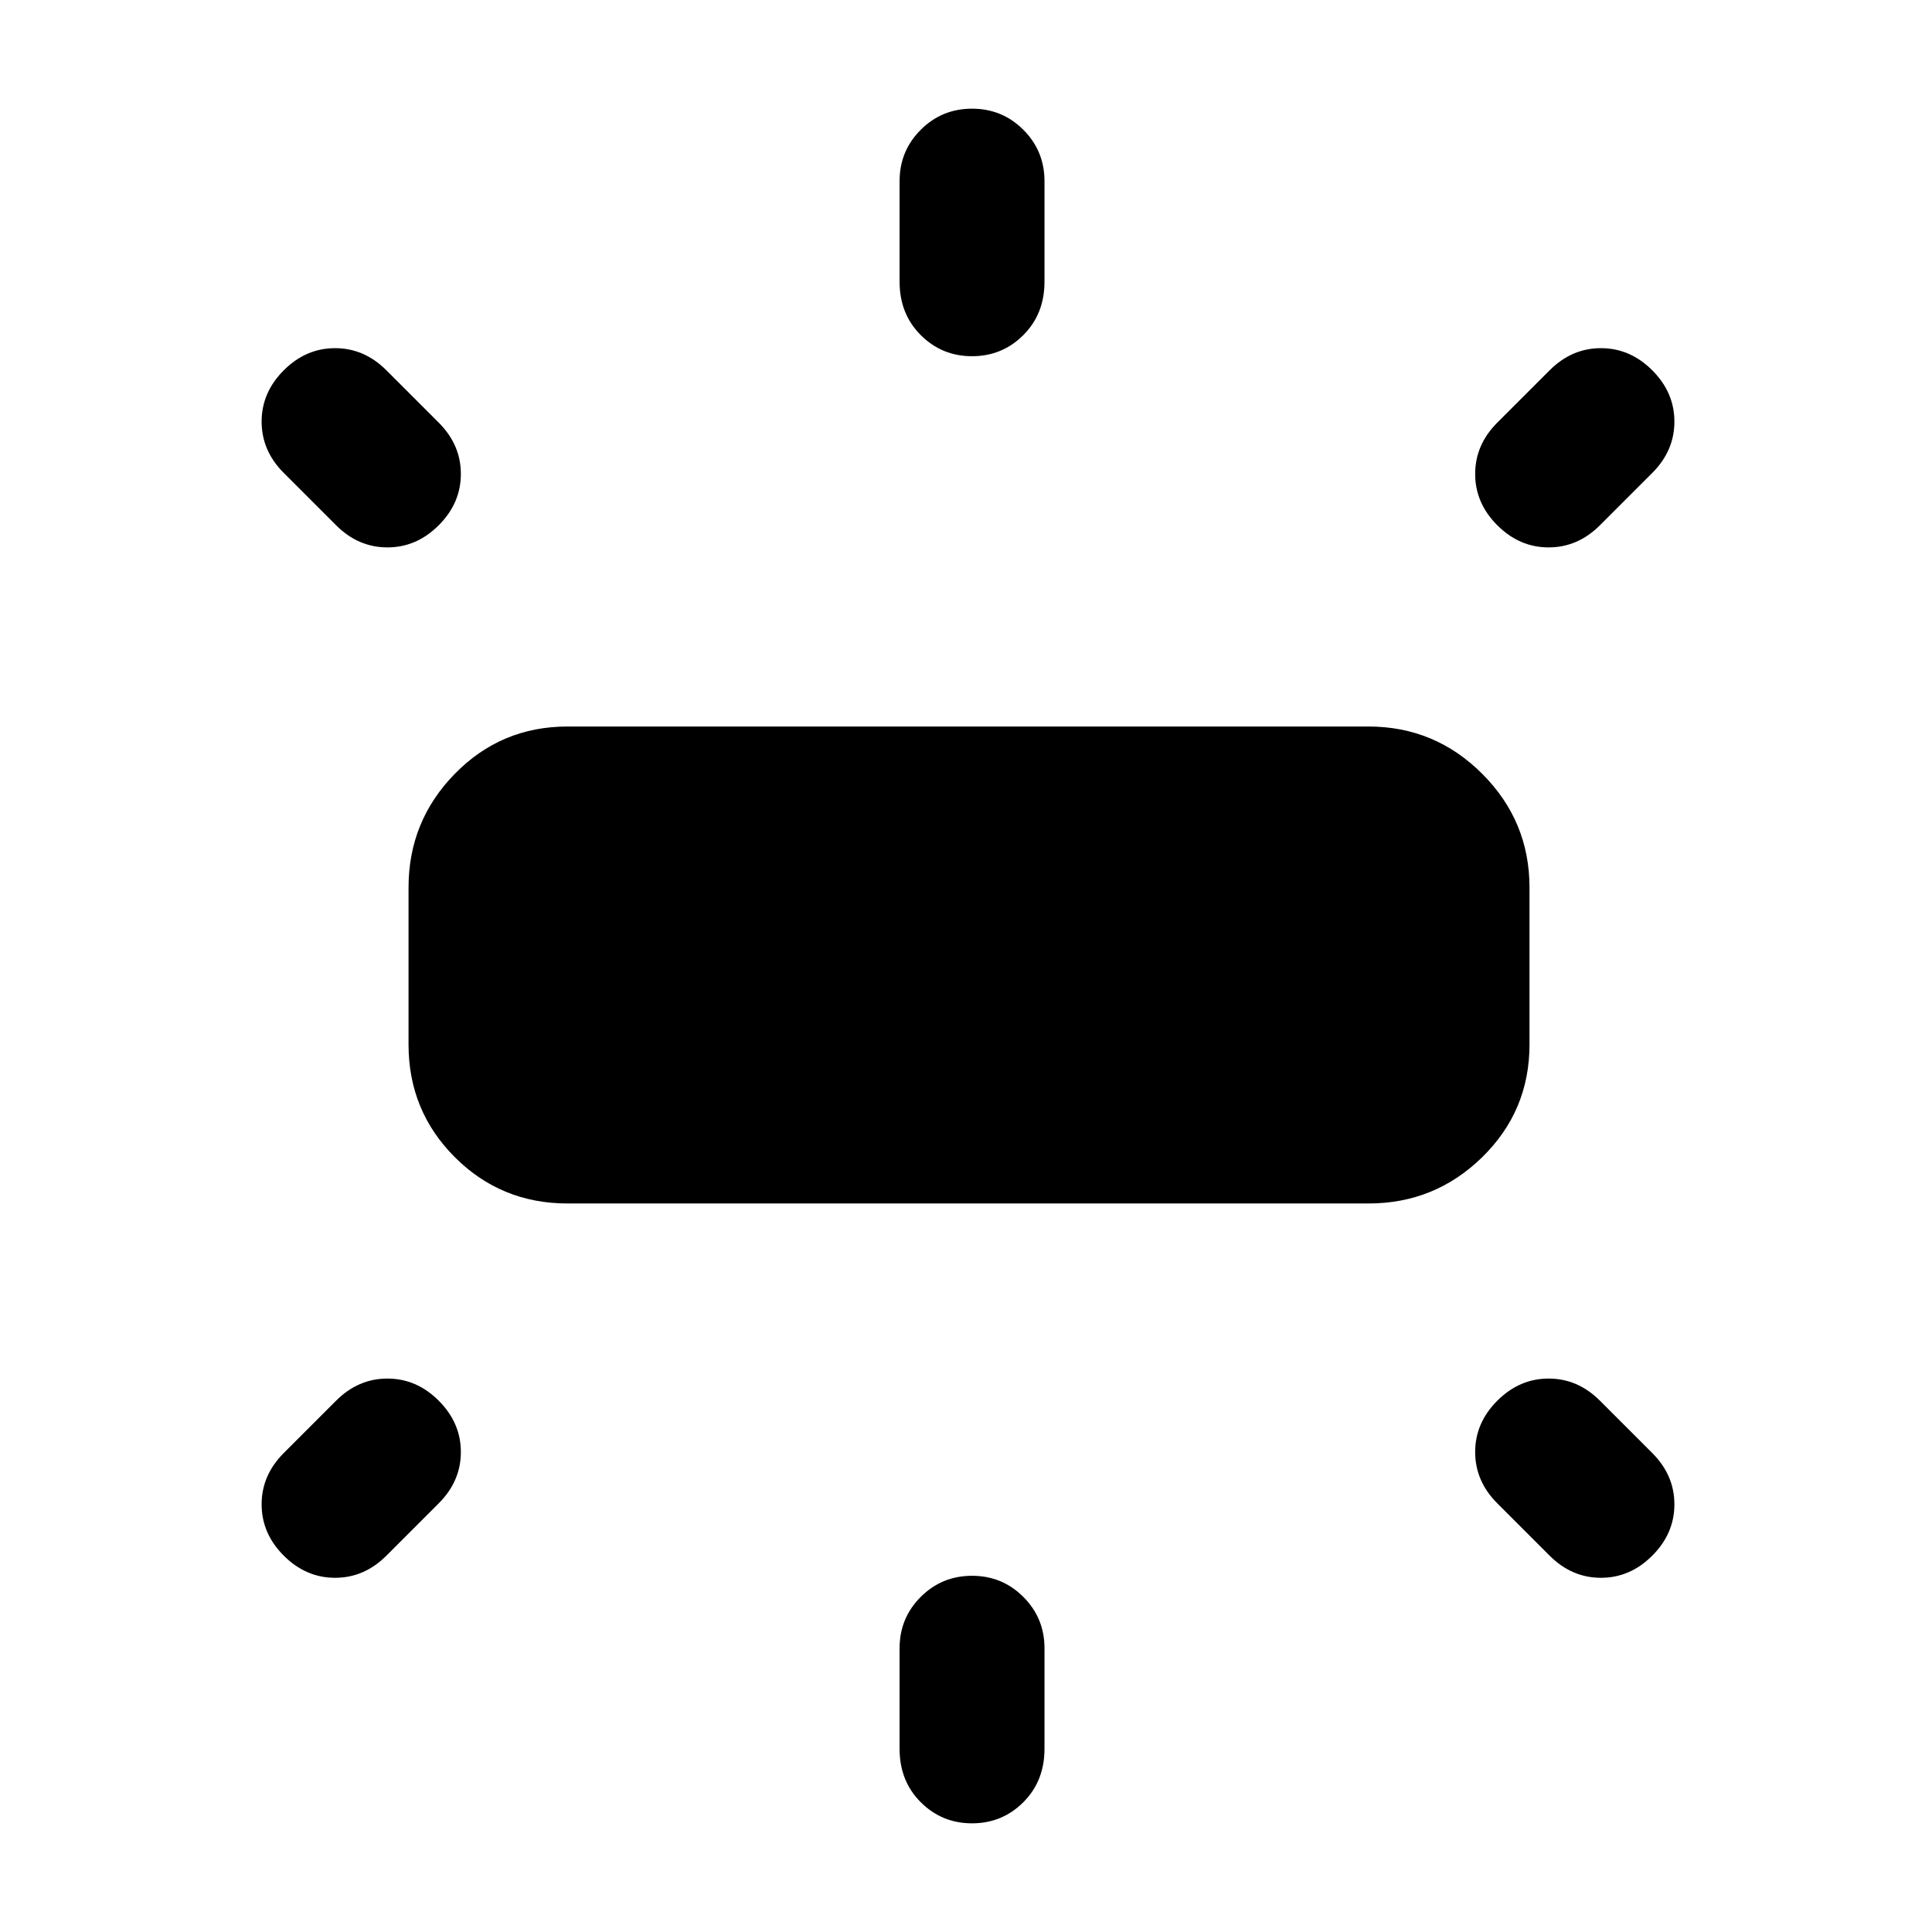 <svg xmlns="http://www.w3.org/2000/svg" height="48" width="48"><path d="M14.1 29.9q-1.65 0-2.8-1.15t-1.15-2.8v-3.9q0-1.65 1.15-2.825 1.15-1.175 2.8-1.175H34q1.65 0 2.825 1.175Q38 20.4 38 22.05v3.9q0 1.65-1.175 2.8T34 29.9ZM24.15 8.85q-.75 0-1.275-.525Q22.35 7.8 22.35 7V4.5q0-.75.525-1.275Q23.4 2.7 24.15 2.7q.75 0 1.275.525.525.525.525 1.275V7q0 .8-.525 1.325-.525.525-1.275.525Zm13.05 4.2q-.55-.55-.55-1.275 0-.725.55-1.275l1.3-1.3q.55-.55 1.275-.55.725 0 1.275.55.55.55.55 1.275 0 .725-.55 1.275l-1.3 1.3q-.55.55-1.275.55-.725 0-1.275-.55ZM24.15 45.3q-.75 0-1.275-.525-.525-.525-.525-1.325v-2.5q0-.75.525-1.275.525-.525 1.275-.525.75 0 1.275.525.525.525.525 1.275v2.5q0 .8-.525 1.325-.525.525-1.275.525Zm14.35-6.65-1.3-1.3q-.55-.55-.55-1.275 0-.725.55-1.275.55-.55 1.275-.55.725 0 1.275.55l1.3 1.3q.55.55.55 1.275 0 .725-.55 1.275-.55.55-1.275.55-.725 0-1.275-.55ZM8.35 13.05l-1.3-1.3q-.55-.55-.55-1.275 0-.725.55-1.275.55-.55 1.275-.55.725 0 1.275.55l1.3 1.3q.55.55.55 1.275 0 .725-.55 1.275-.55.55-1.275.55-.725 0-1.275-.55Zm-1.3 25.6q-.55-.55-.55-1.275 0-.725.55-1.275l1.3-1.3q.55-.55 1.275-.55.725 0 1.275.55.55.55.55 1.275 0 .725-.55 1.275l-1.3 1.3q-.55.55-1.275.55-.725 0-1.275-.55Z"/></svg>